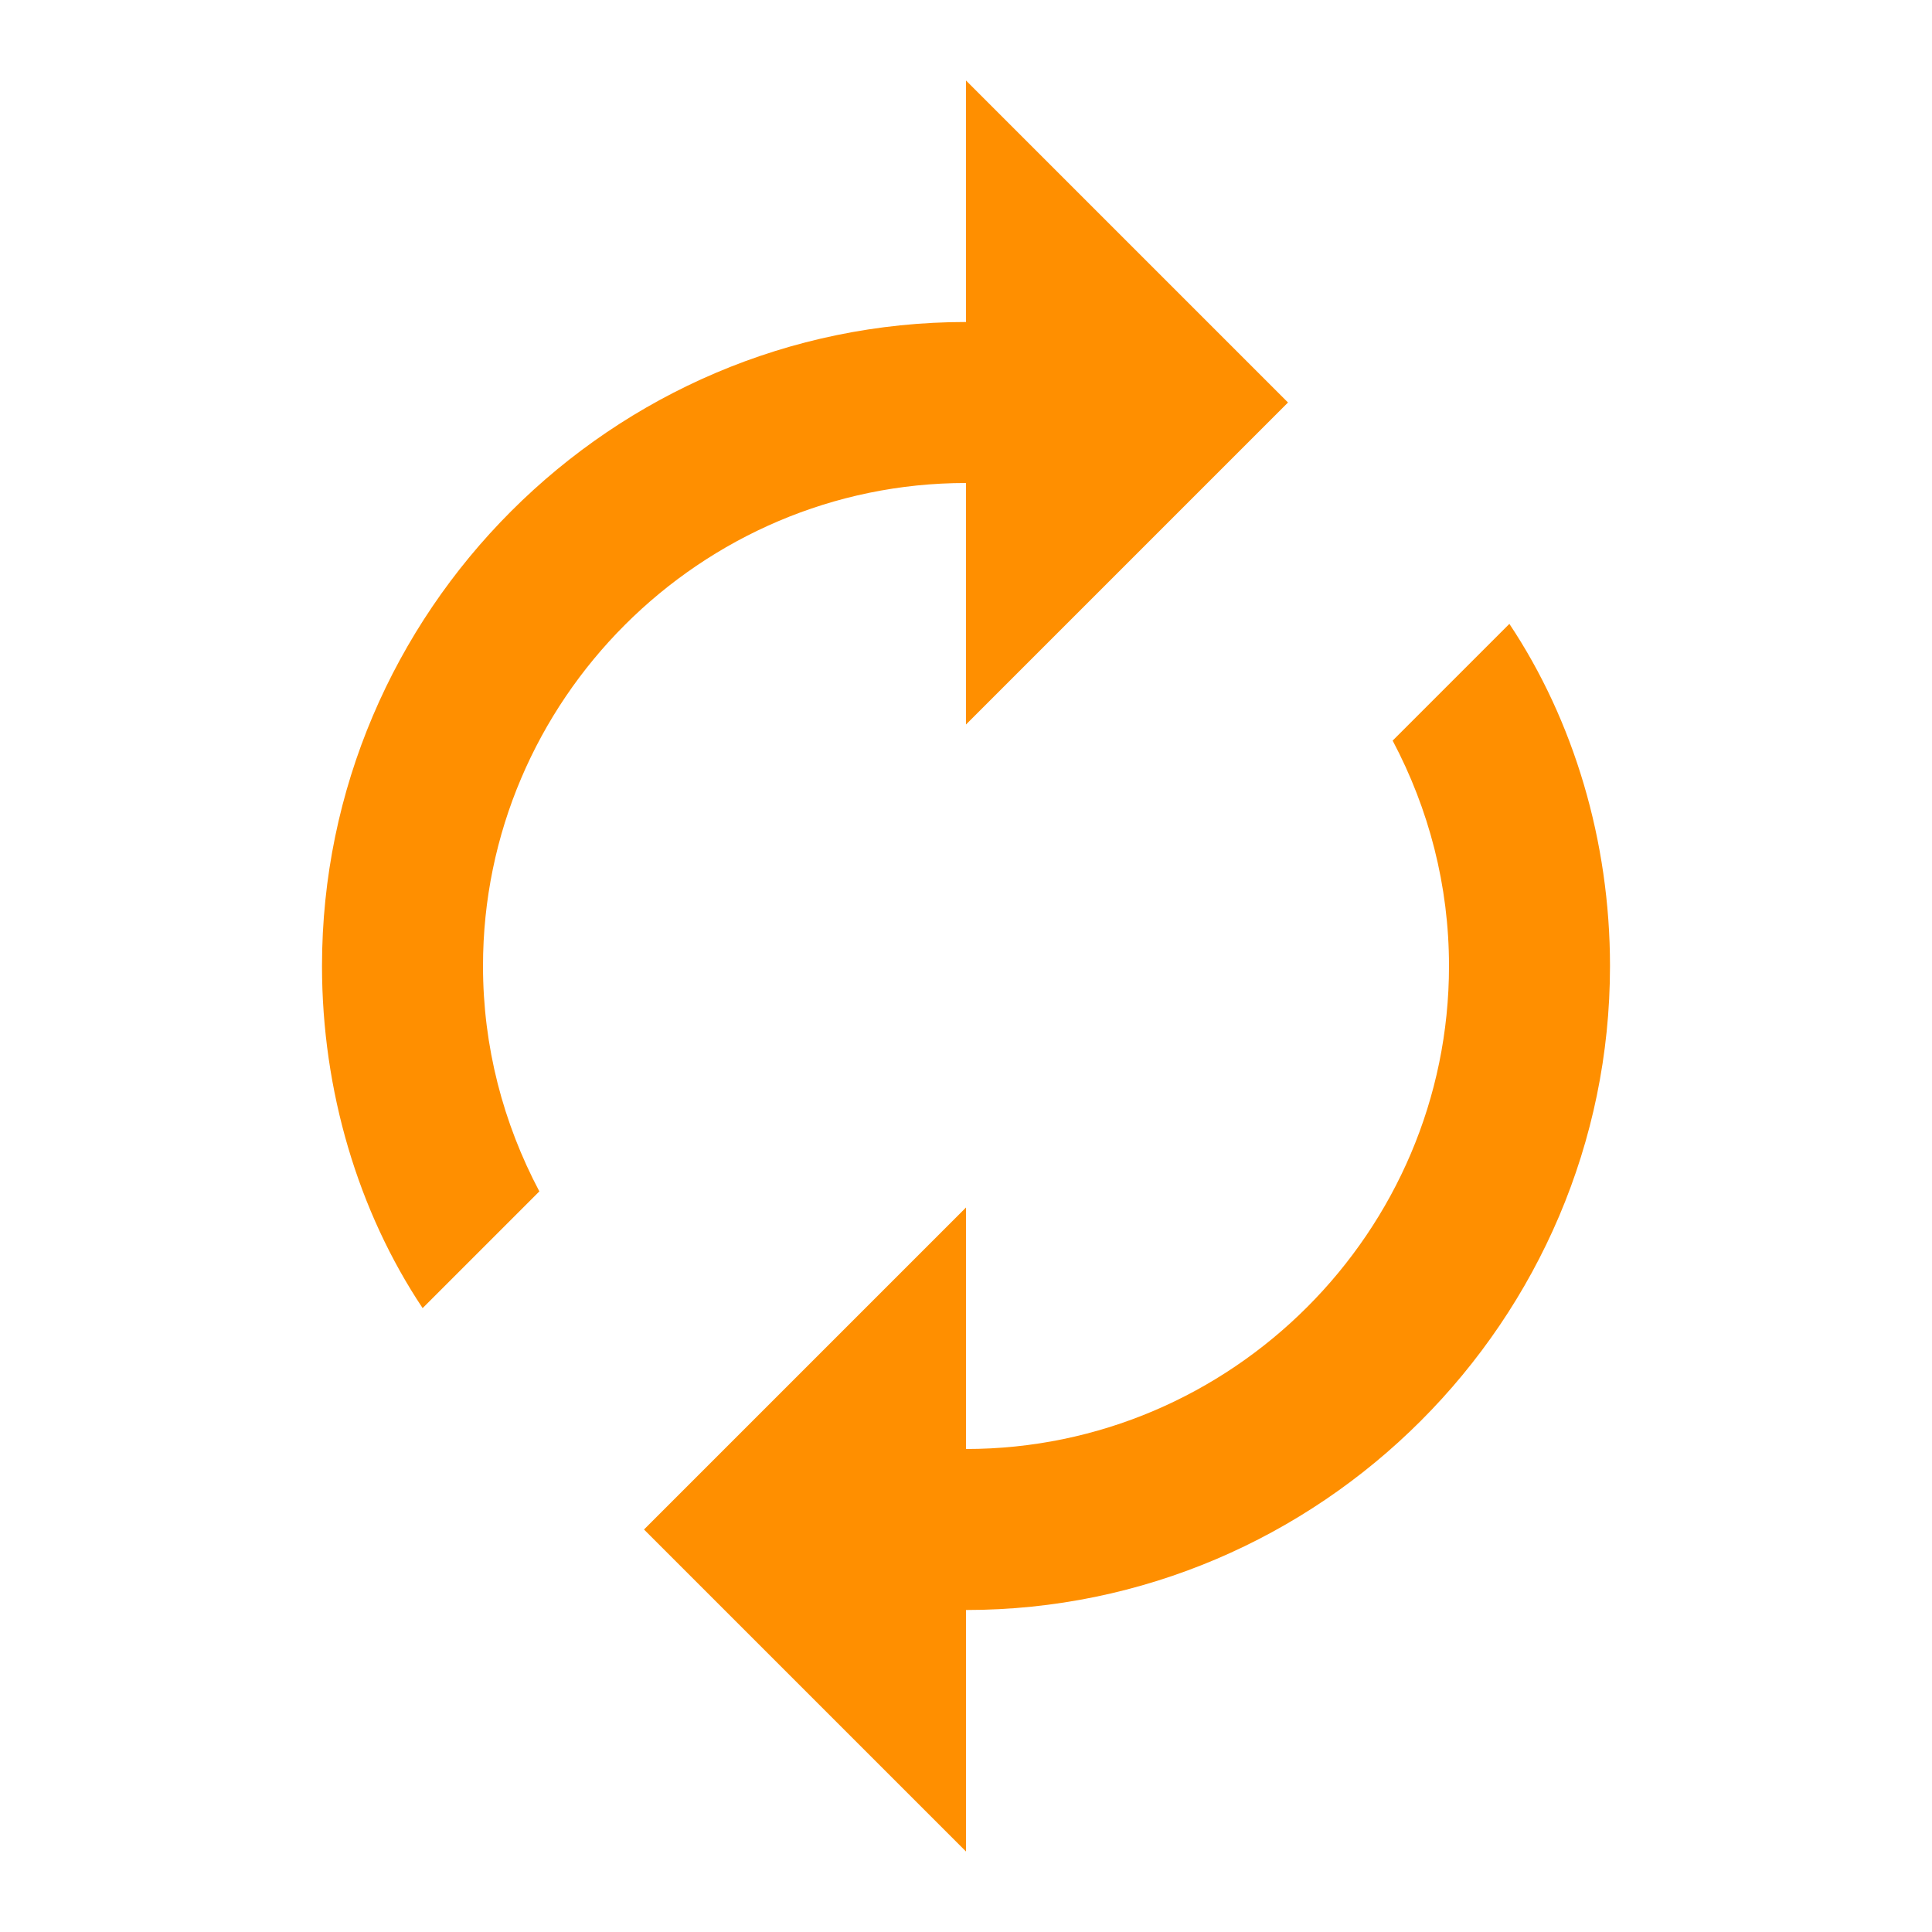<?xml version="1.0" encoding="utf-8"?>
<!-- Generator: Adobe Illustrator 19.0.0, SVG Export Plug-In . SVG Version: 6.00 Build 0)  -->
<svg version="1.1" id="Layer_1" xmlns="http://www.w3.org/2000/svg" xmlns:xlink="http://www.w3.org/1999/xlink" x="0px" y="0px"
	 viewBox="-15 17 48 48" style="enable-background:new -15 17 48 48;" xml:space="preserve">
<path fill="#ff8f00" d="M9,29v6l8-8l-8-8v6C0.2,25-7,32.2-7,41c0,3.1,0.9,6.1,2.5,8.5l2.9-2.9C-2.5,44.9-3,43-3,41C-3,34.4,2.4,29,9,29z M22.5,32.5
	l-2.9,2.9C20.5,37.1,21,39,21,41c0,6.6-5.4,12-12,12v-6l-8,8l8,8v-6c8.8,0,16-7.2,16-16C25,37.9,24.1,34.9,22.5,32.5z"/>
</svg>
